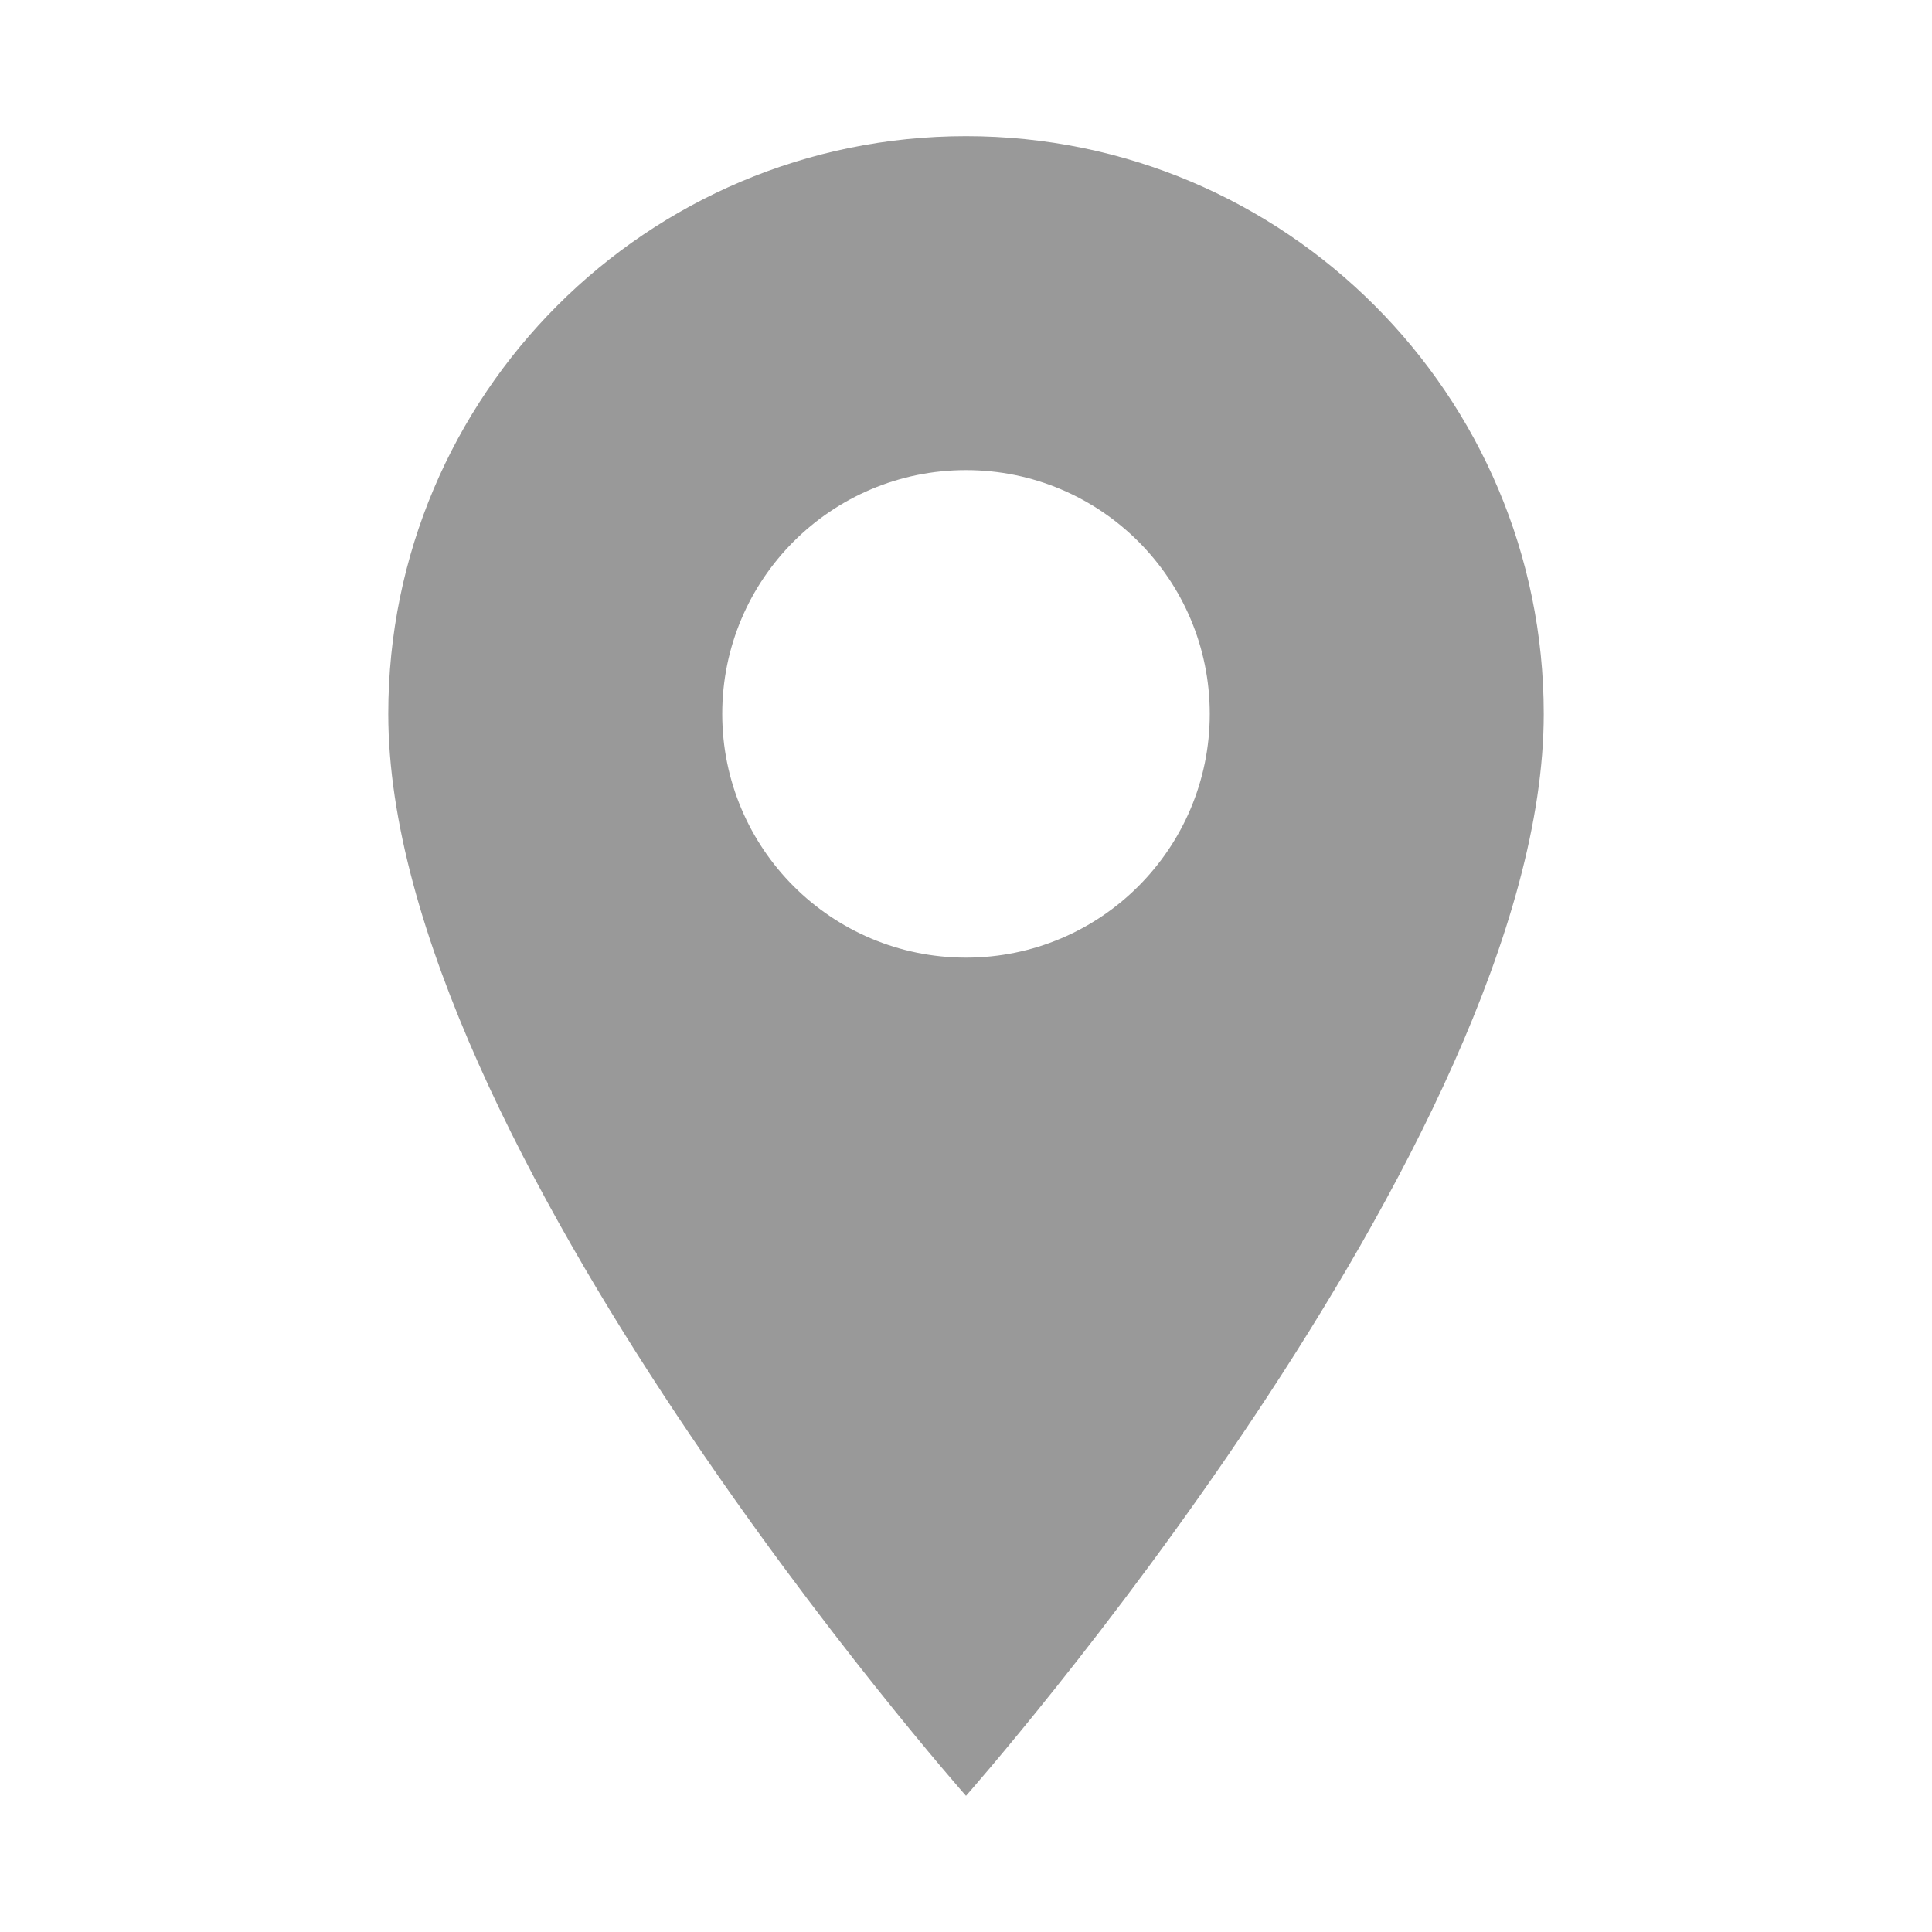 <?xml version="1.0" ?><!DOCTYPE svg  PUBLIC '-//W3C//DTD SVG 1.1//EN'  'http://www.w3.org/Graphics/SVG/1.1/DTD/svg11.dtd'><svg enable-background="new 0 0 512 512" height="512px" version="1.1" viewBox="0 0 512 512" width="512px" xml:space="preserve" xmlns="http://www.w3.org/2000/svg" xmlns:xlink="http://www.w3.org/1999/xlink"><g id="Layer_2"><rect fill="#999" height="512" width="512" x="538"/><rect fill="#999" height="512" width="512" x="-537"/></g><g id="Layer_1"><path d="M256,36.082c-84.553,0-153.105,68.554-153.105,153.106c0,113.559,153.105,286.73,153.105,286.73   s153.106-173.172,153.106-286.73C409.106,104.636,340.552,36.082,256,36.082z M256,253.787c-35.682,0-64.6-28.917-64.6-64.6   s28.918-64.6,64.6-64.6s64.6,28.917,64.6,64.6S291.682,253.787,256,253.787z" fill="#999"/><path d="M794,36.082c-84.553,0-153.105,68.554-153.105,153.106c0,113.559,153.105,286.73,153.105,286.73   s153.106-173.172,153.106-286.73C947.106,104.636,878.552,36.082,794,36.082z M794,253.787c-35.682,0-64.6-28.917-64.6-64.6   s28.918-64.6,64.6-64.6s64.6,28.917,64.6,64.6S829.682,253.787,794,253.787z" fill="#999"/><path d="M-281,36.082c-84.553,0-153.105,68.554-153.105,153.106c0,113.559,153.105,286.73,153.105,286.73   s153.106-173.172,153.106-286.73C-127.894,104.636-196.448,36.082-281,36.082z M-281,253.787c-35.682,0-64.6-28.917-64.6-64.6   s28.918-64.6,64.6-64.6s64.6,28.917,64.6,64.6S-245.318,253.787-281,253.787z" fill="#999"/></g></svg>